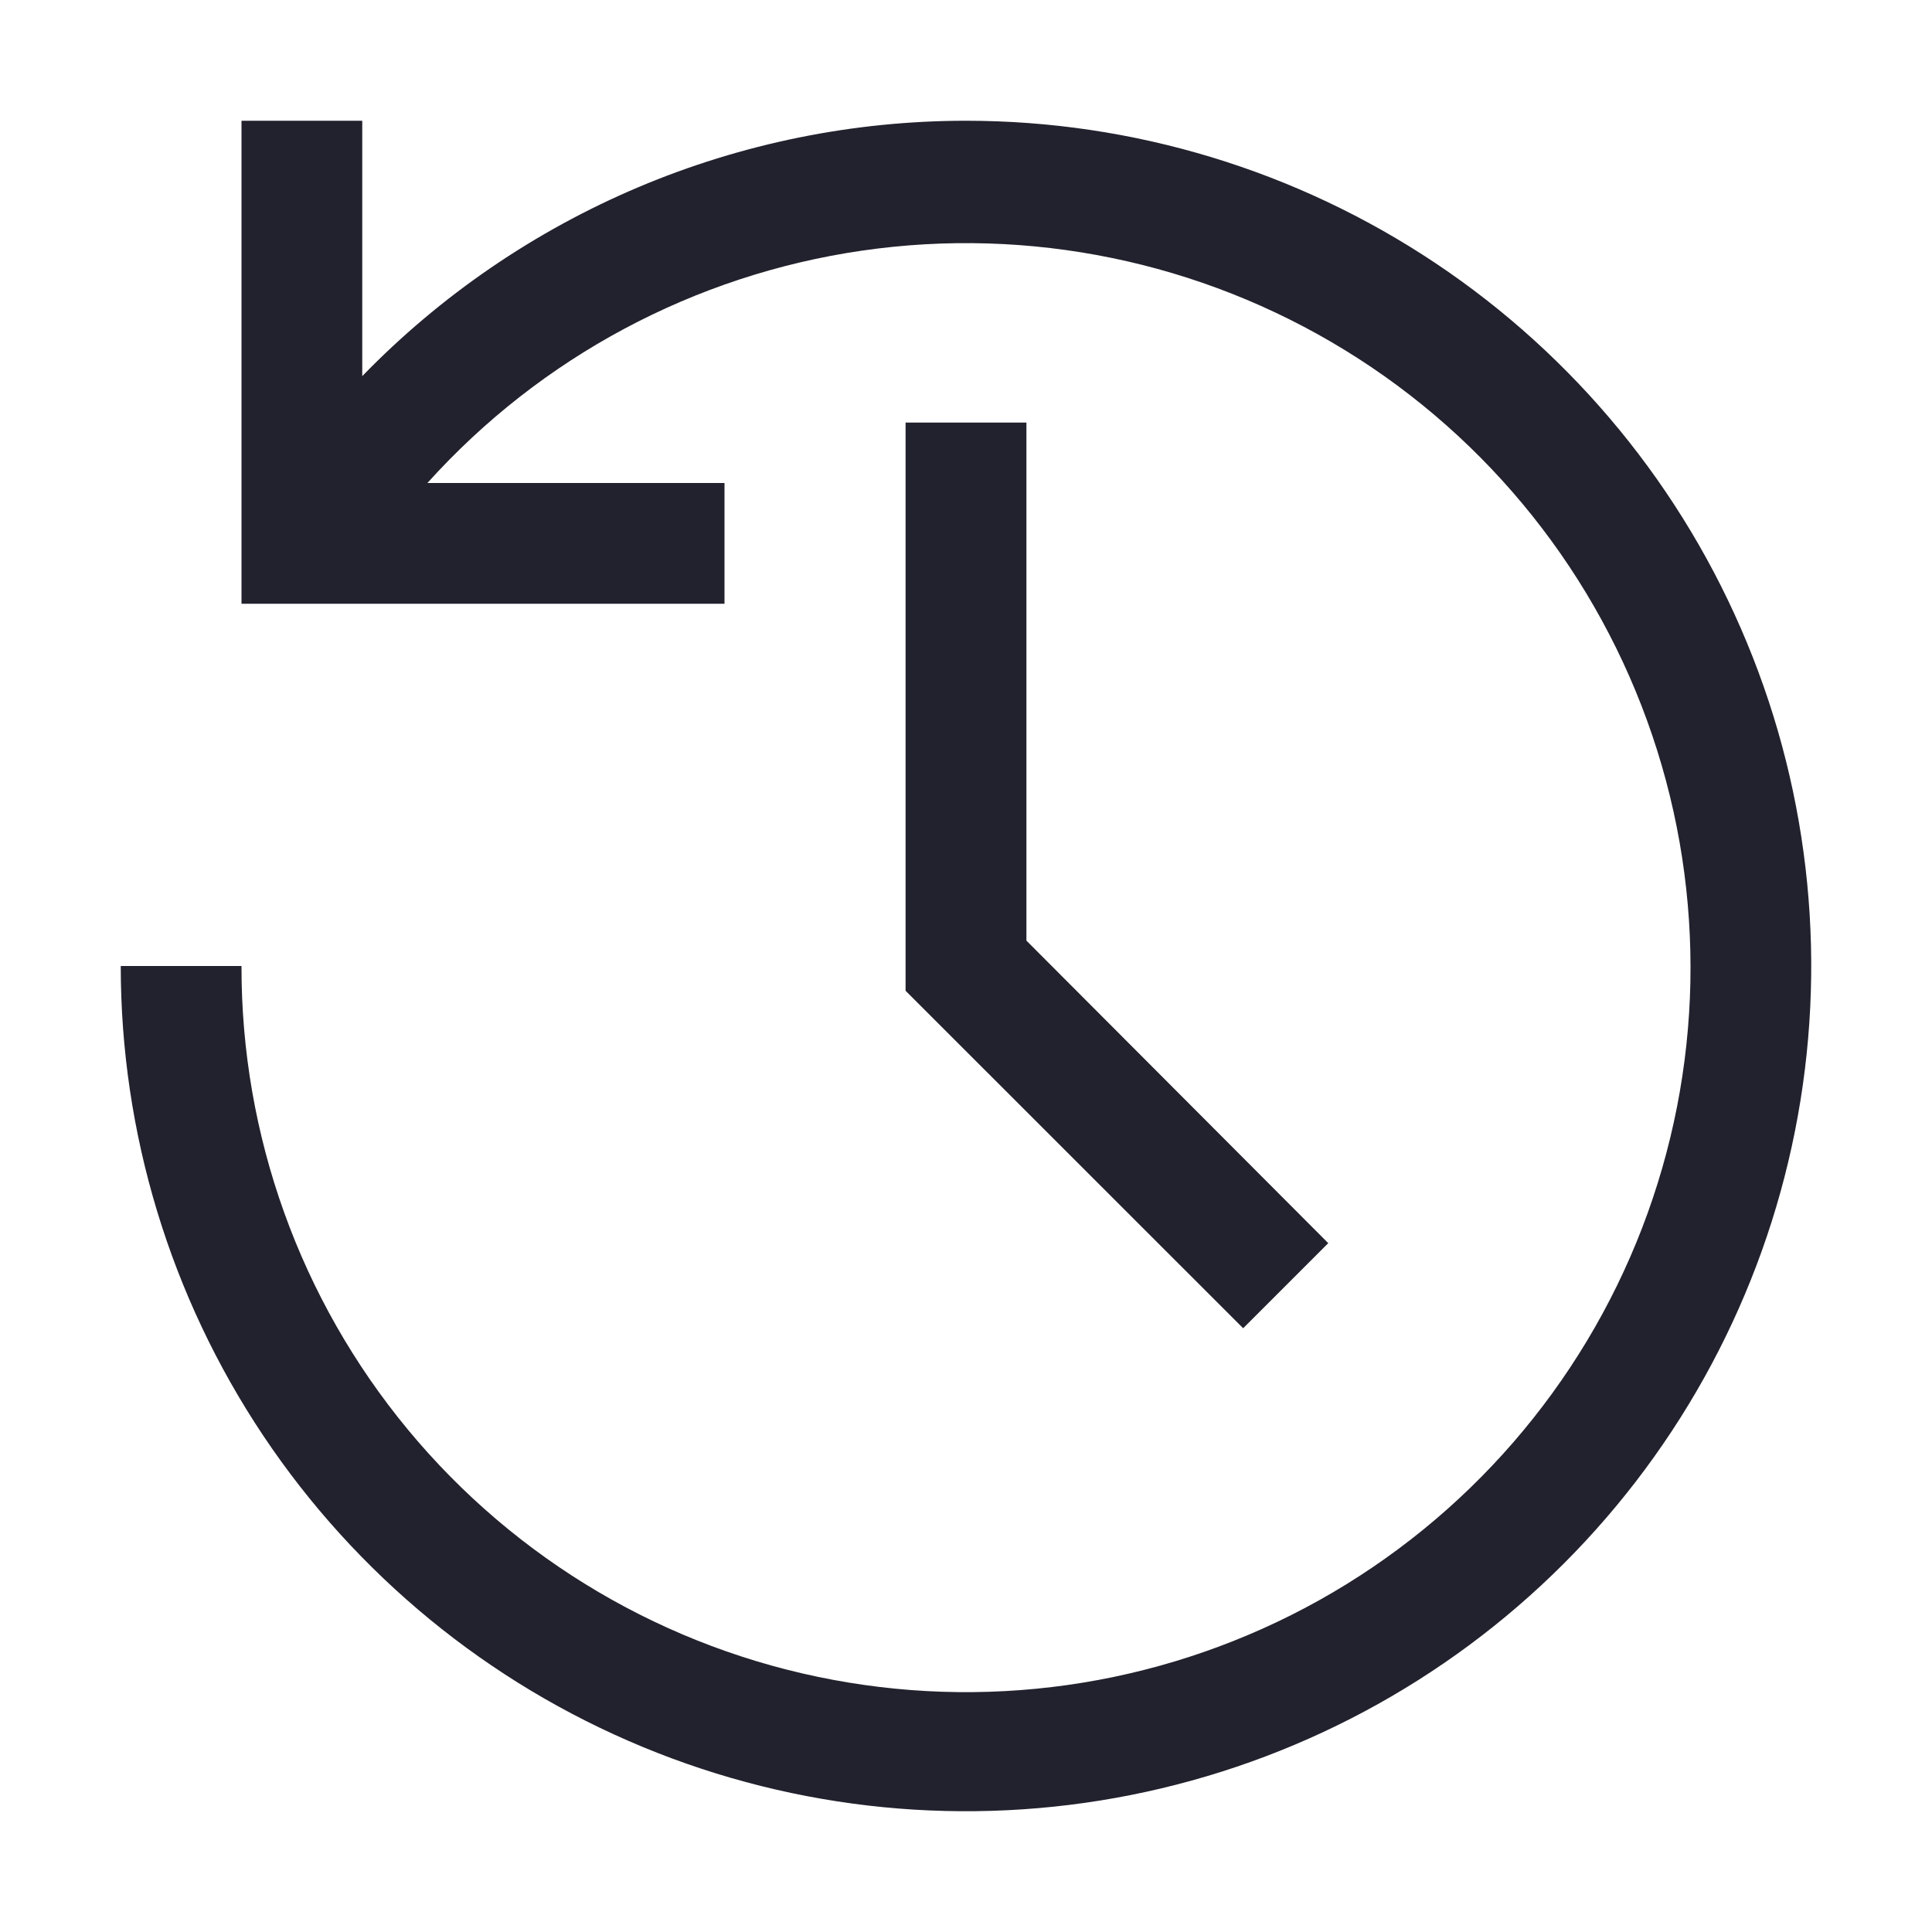 <svg width="22" height="22" viewBox="0 0 22 22" fill="none" xmlns="http://www.w3.org/2000/svg">
<path d="M14.156 15.125L10.312 11.282V4.812H11.688V10.711L15.125 14.156L14.156 15.125Z" fill="#22222E"/>
<path d="M11 1.375C9.718 1.375 8.449 1.633 7.268 2.132C6.087 2.632 5.018 3.363 4.125 4.283V1.375H2.75V6.875H8.25V5.5H4.867C6.157 4.067 7.908 3.131 9.816 2.854C11.725 2.577 13.669 2.978 15.313 3.986C16.957 4.994 18.195 6.546 18.814 8.372C19.433 10.198 19.392 12.183 18.699 13.983C18.006 15.782 16.705 17.282 15.022 18.222C13.338 19.162 11.379 19.483 9.483 19.128C7.588 18.774 5.877 17.767 4.647 16.282C3.417 14.797 2.746 12.928 2.75 11H1.375C1.375 12.904 1.94 14.764 2.997 16.347C4.055 17.93 5.558 19.164 7.317 19.892C9.075 20.621 11.011 20.811 12.878 20.44C14.745 20.069 16.46 19.152 17.806 17.806C19.152 16.46 20.069 14.745 20.44 12.878C20.811 11.011 20.621 9.075 19.892 7.317C19.164 5.558 17.93 4.055 16.347 2.997C14.764 1.94 12.904 1.375 11 1.375Z" fill="#22222E"/>
</svg>
